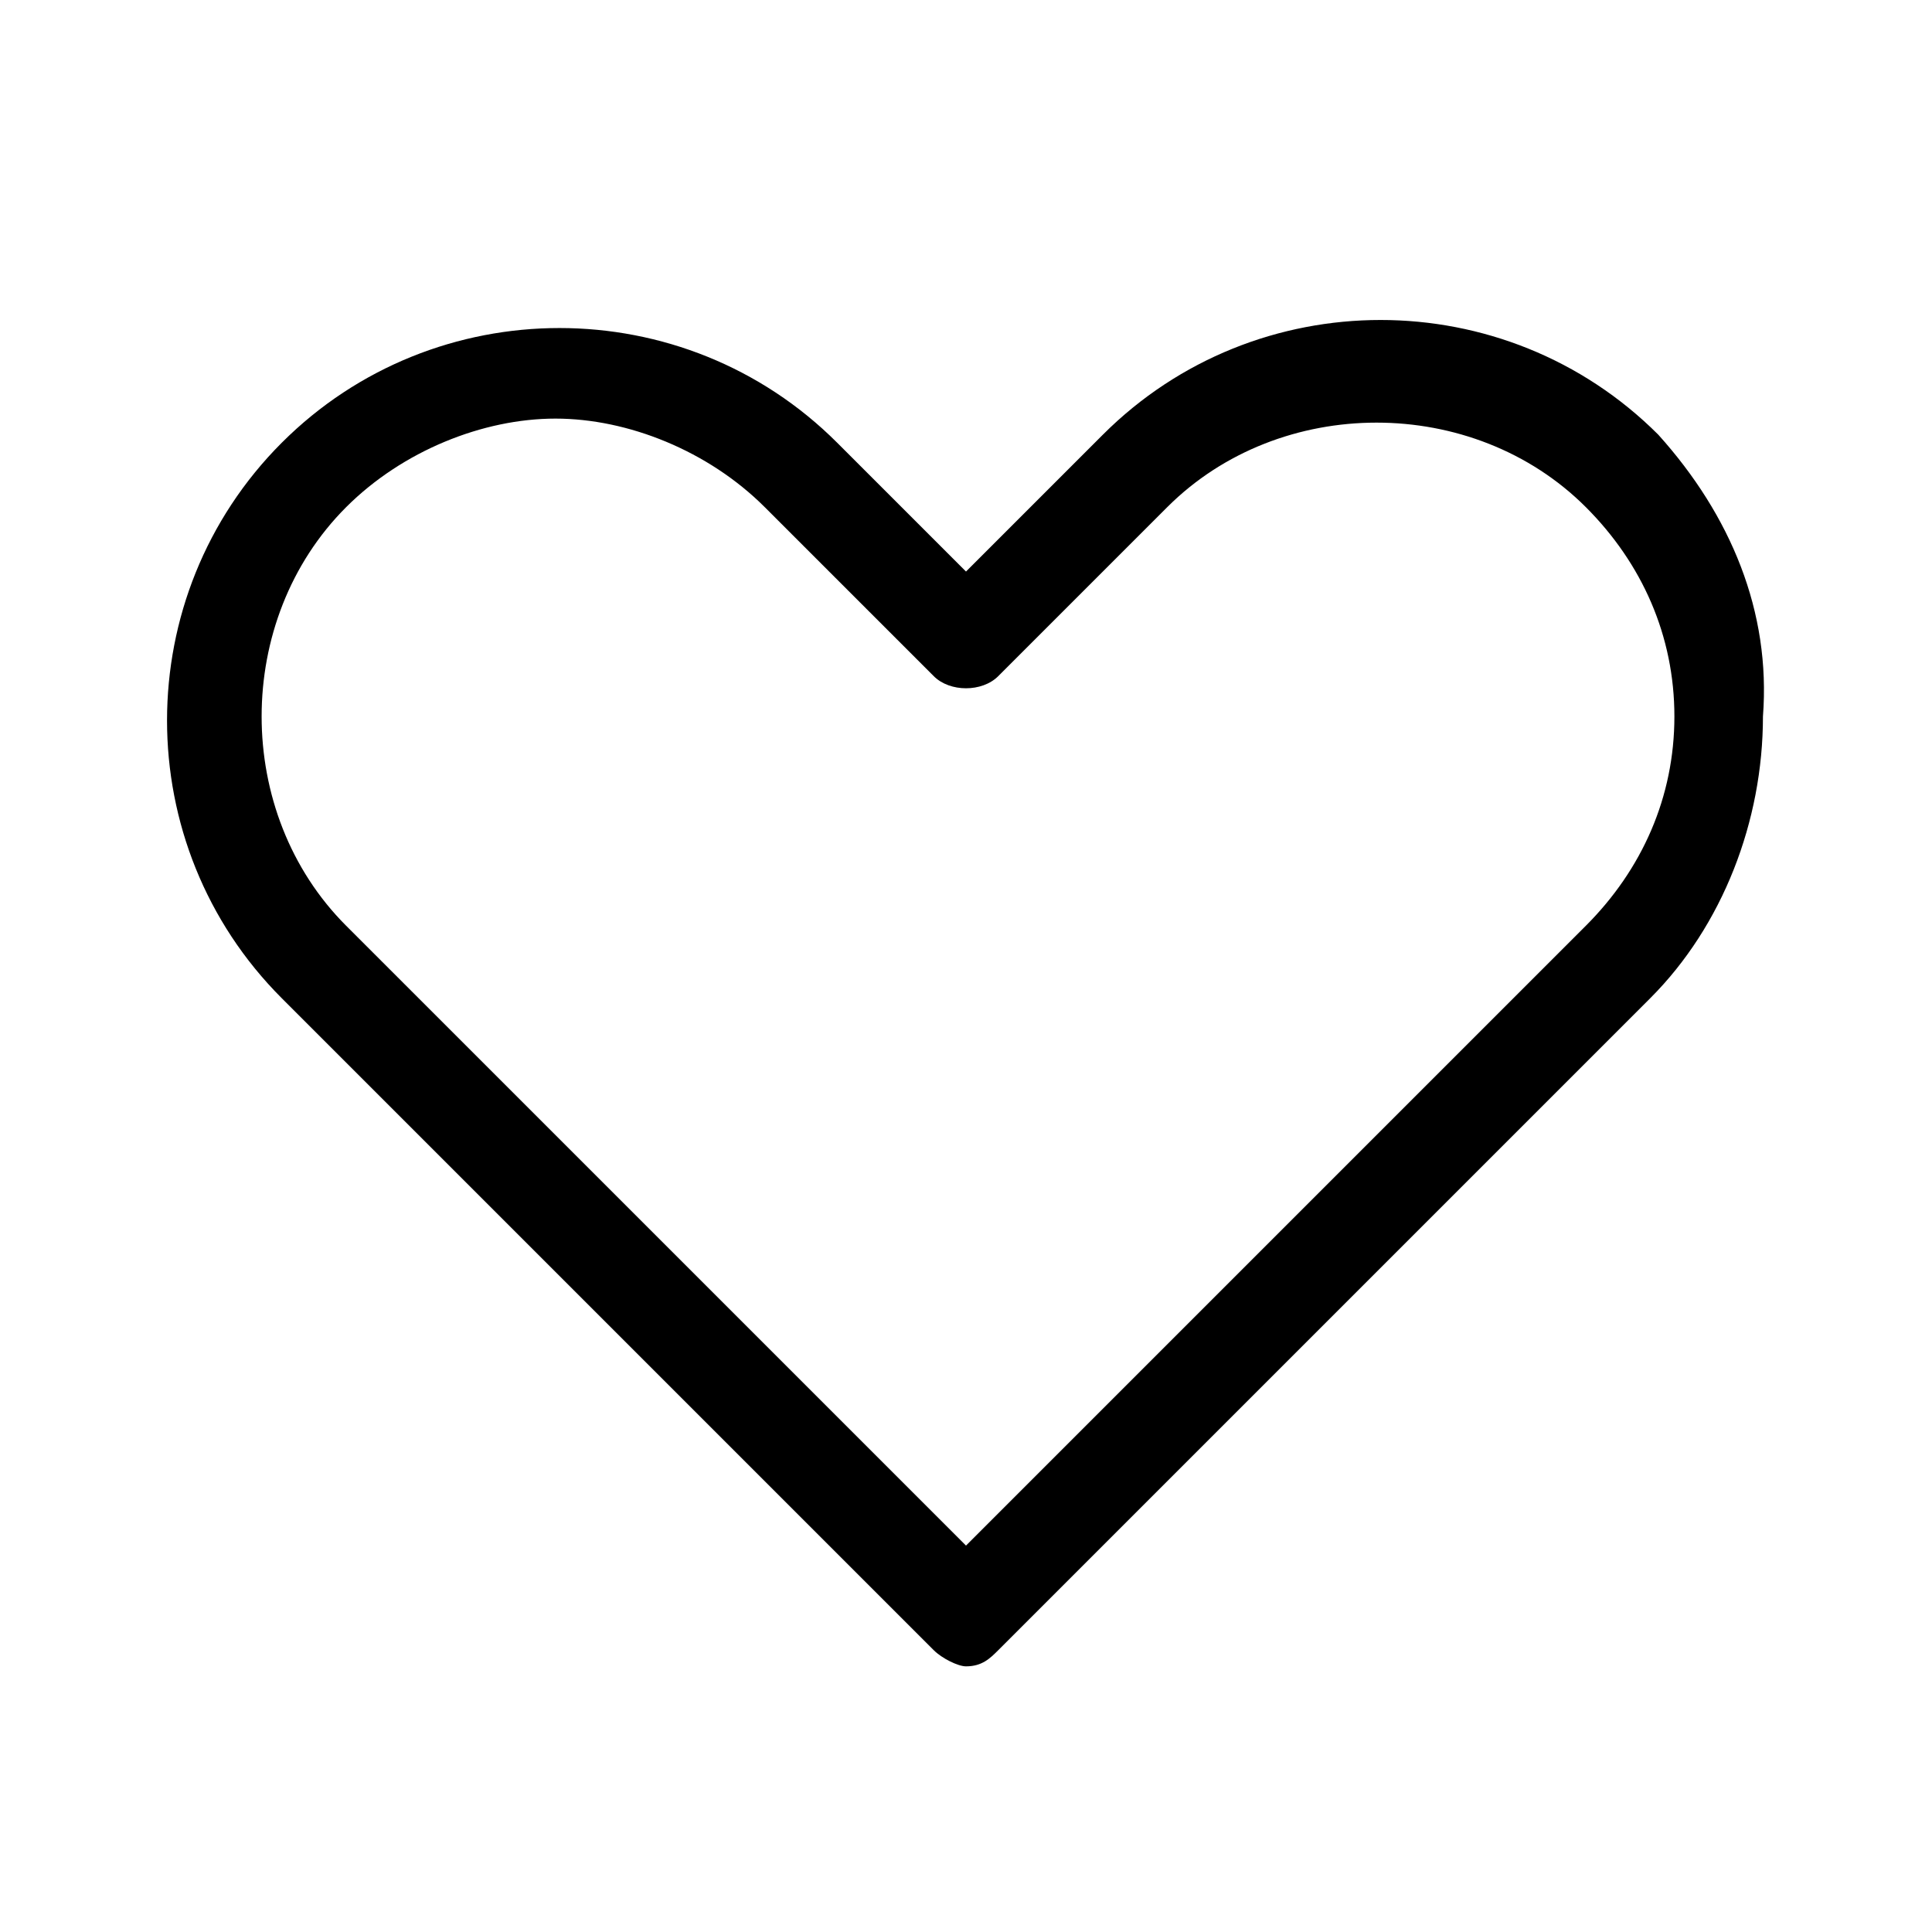 <svg xmlns="http://www.w3.org/2000/svg" width="24" height="24"><path d="M20.6 5.4c-1.9-1.9-5-1.9-6.9 0L12 7.1l-1.6-1.6c-1.9-1.9-5-1.9-6.9 0-1.9 1.9-1.9 5 0 6.9l8.1 8.1c.1.1.3.2.4.2.2 0 .3-.1.4-.2l8.1-8.1c.9-.9 1.4-2.2 1.4-3.5.1-1.3-.4-2.5-1.3-3.5zm-.9 6.1L12 19.2l-7.7-7.7c-1.4-1.4-1.4-3.8 0-5.2C5 5.6 6 5.2 6.9 5.2c.9 0 1.9.4 2.6 1.1l2.1 2.1c.2.2.6.2.8 0l2.1-2.1c1.4-1.4 3.8-1.4 5.2 0 .7.7 1.1 1.6 1.1 2.6s-.4 1.9-1.1 2.6z"/></svg>